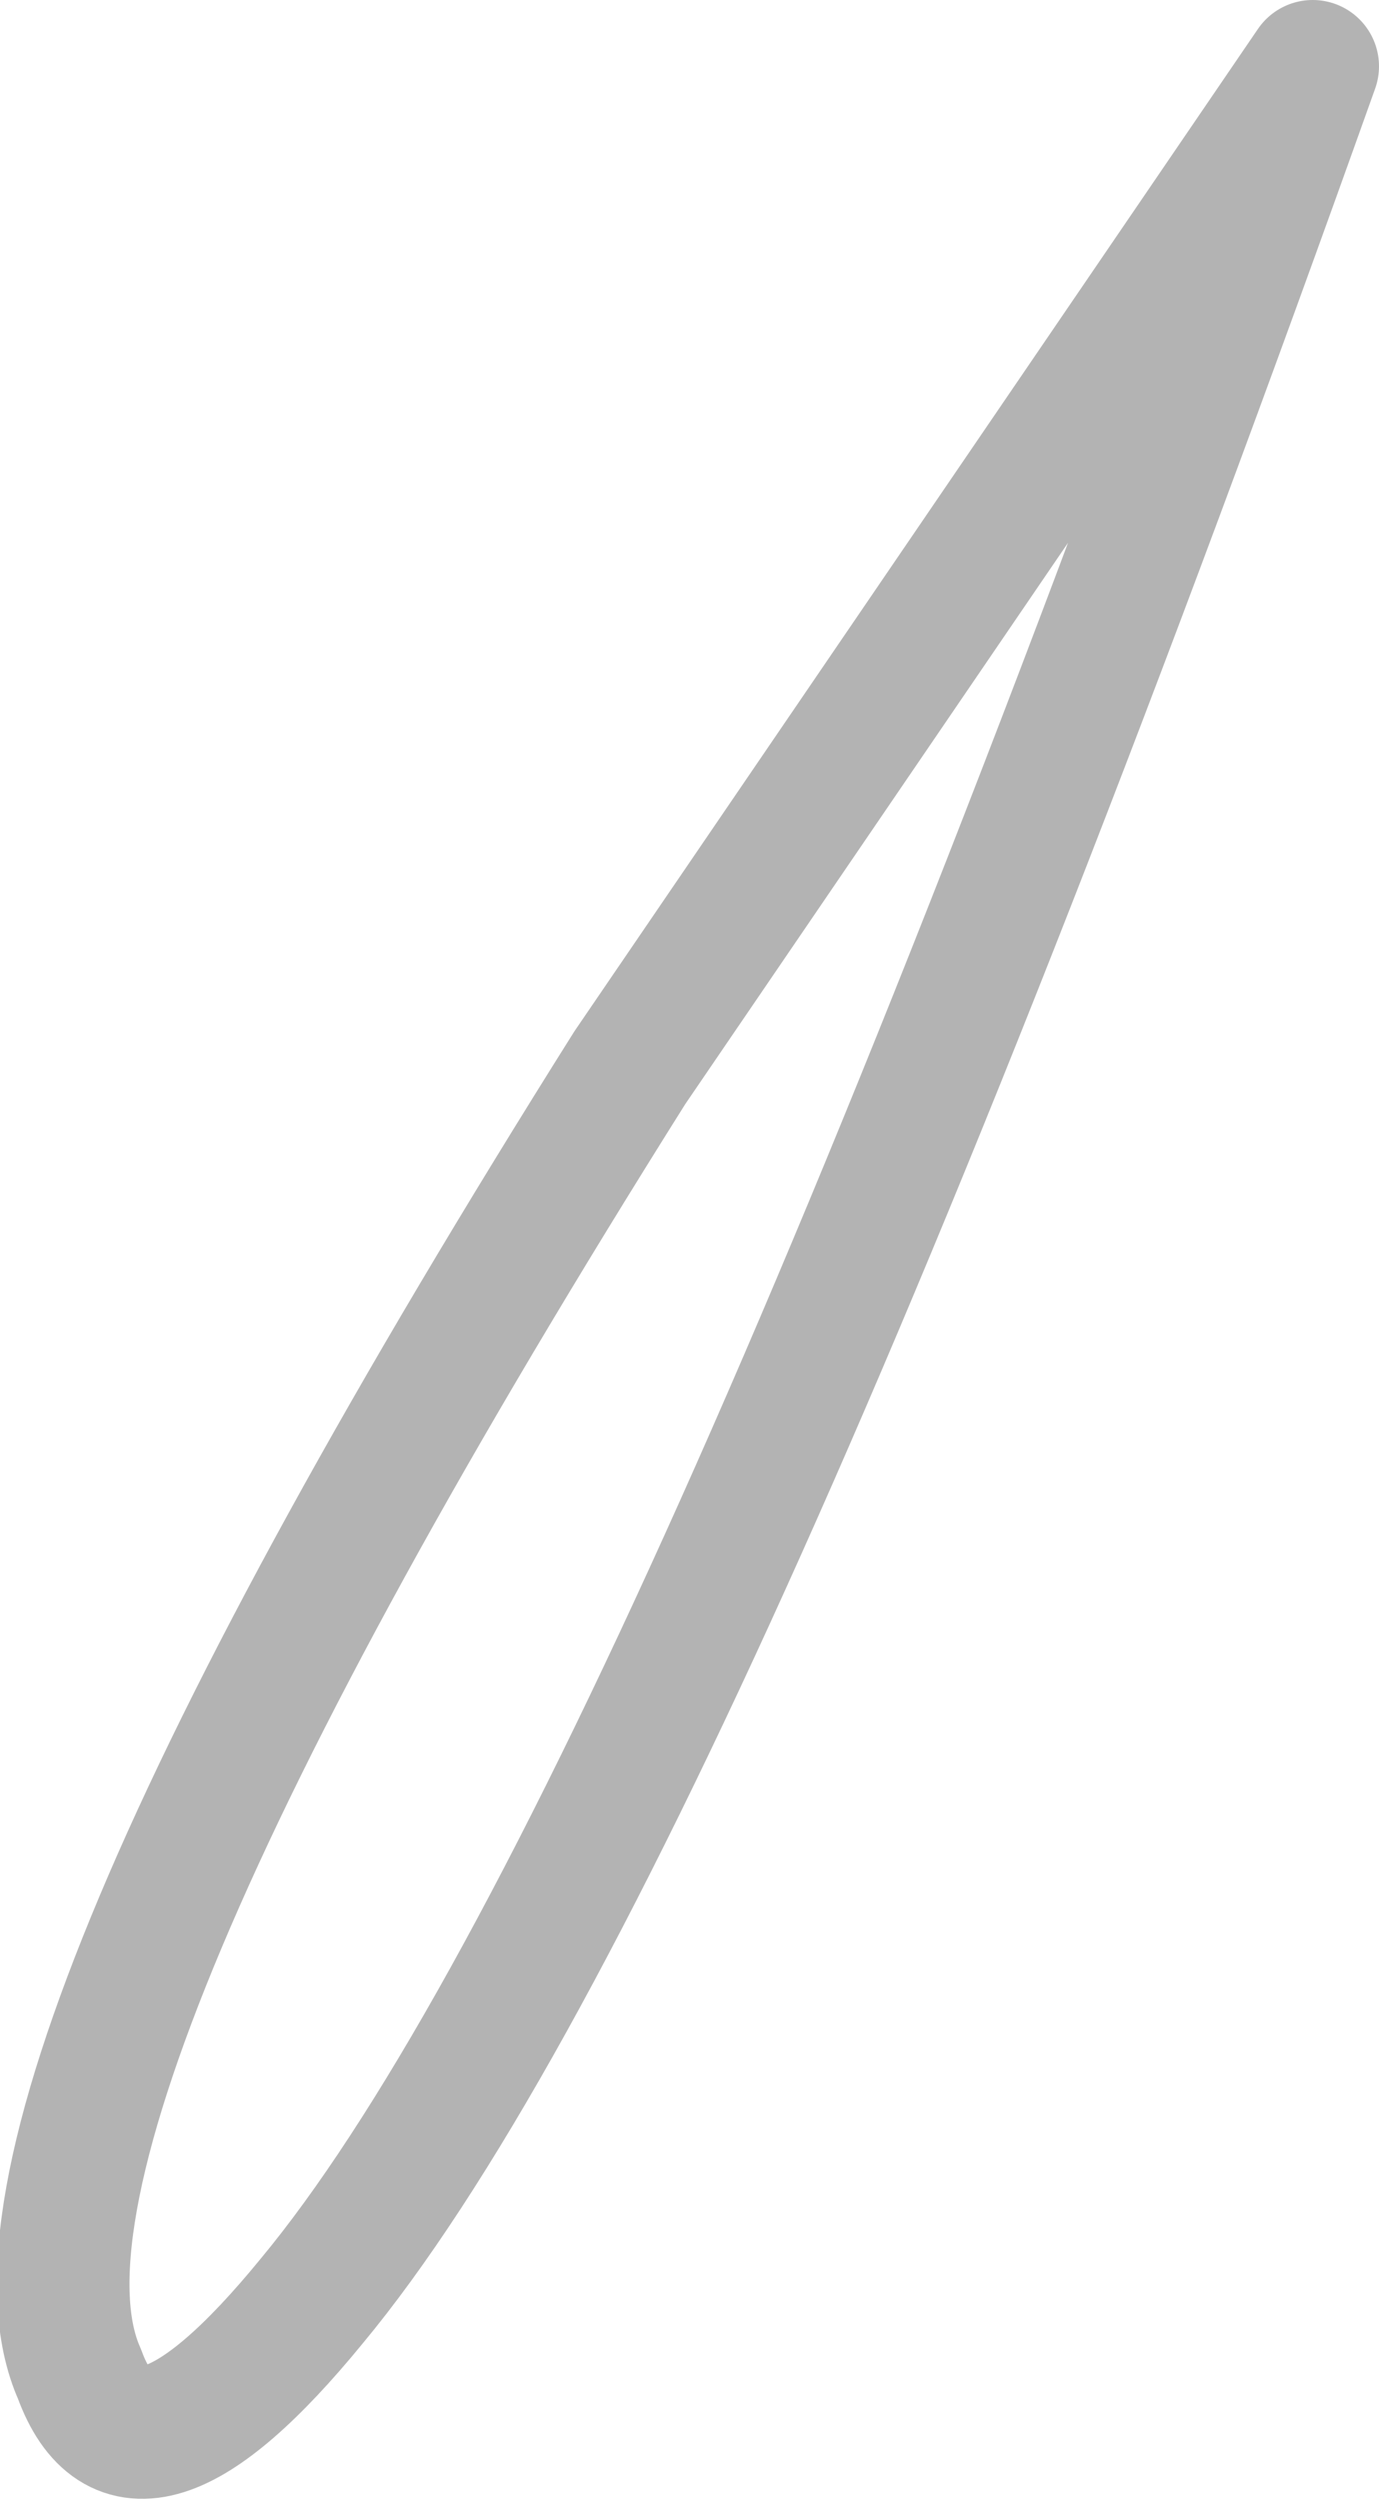 <?xml version="1.0" encoding="UTF-8" standalone="no"?>
<svg xmlns:xlink="http://www.w3.org/1999/xlink" height="18.85px" width="10.4px" xmlns="http://www.w3.org/2000/svg">
  <g transform="matrix(1.0, 0.0, 0.0, 1.0, 5.25, 9.4)">
    <path d="M-2.9 7.95 Q-4.25 9.6 -4.65 8.5 -5.5 6.6 -0.5 -1.35 L4.65 -8.9 Q-0.2 4.7 -2.9 7.95" fill="#ffffff" fill-opacity="0.0" fill-rule="evenodd" stroke="none"/>
    <path d="M-2.9 7.95 Q-0.2 4.7 4.65 -8.9 L-0.5 -1.35 Q-5.5 6.6 -4.65 8.5 -4.25 9.6 -2.9 7.95 Z" fill="none" stroke="#000000" stroke-linecap="round" stroke-linejoin="round" stroke-opacity="0.298" stroke-width="1.0"/>
  </g>
</svg>
